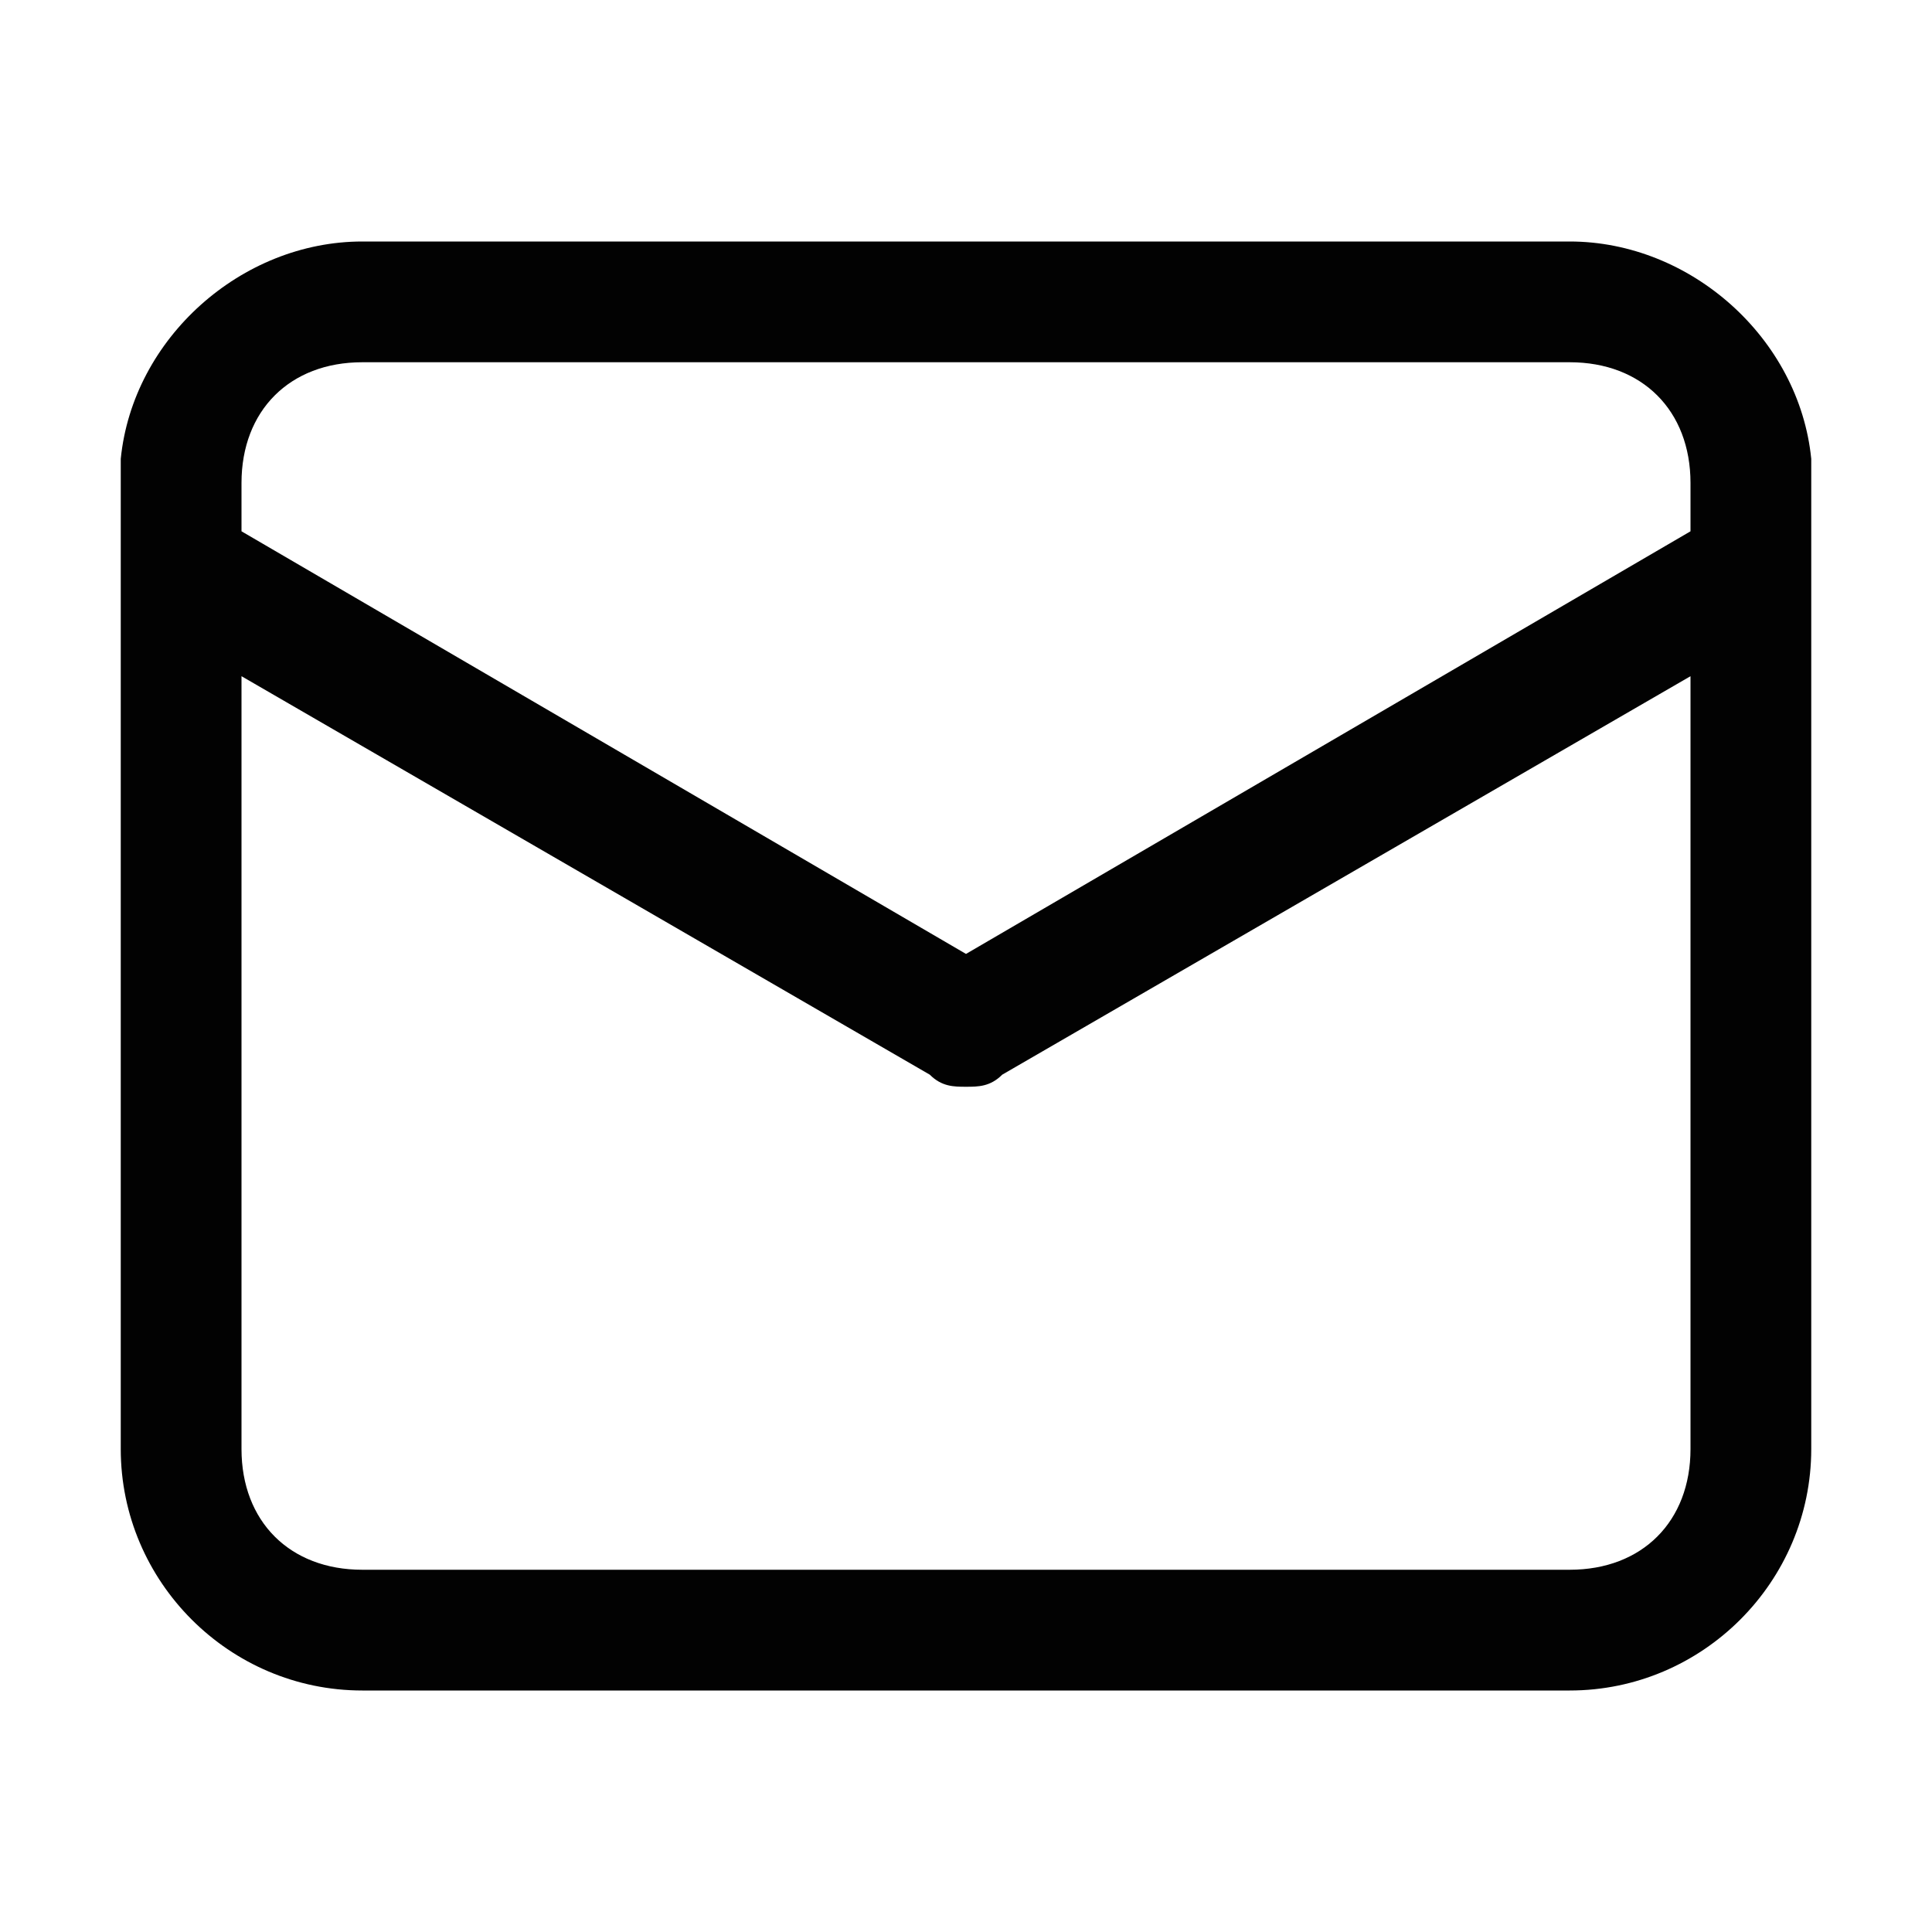 <?xml version="1.0" encoding="utf-8"?>
<!-- Generator: Adobe Illustrator 22.0.1, SVG Export Plug-In . SVG Version: 6.00 Build 0)  -->
<svg version="1.1" baseProfile="tiny" id="Layer_3" xmlns="http://www.w3.org/2000/svg" xmlns:xlink="http://www.w3.org/1999/xlink"
	 x="0px" y="0px" viewBox="0 0 16 16" xml:space="preserve">
<path fill="#020202" d="M15,3.8L15,3.8C14.9,2.8,14,2,13,2H3C2,2,1.1,2.8,1,3.8l0,0C1,3.9,1,3.9,1,4v1v7c0,1.1,0.9,2,2,2h10
	c1.1,0,2-0.9,2-2V5V4C15,3.9,15,3.9,15,3.8z M2,4c0-0.6,0.4-1,1-1h10c0.6,0,1,0.4,1,1v0.4L8,7.9L2,4.4V4z M14,12c0,0.6-0.4,1-1,1H3
	c-0.6,0-1-0.4-1-1V5.6l5.7,3.3C7.8,9,7.9,9,8,9s0.2,0,0.3-0.1L14,5.6V12z"/>
</svg>
